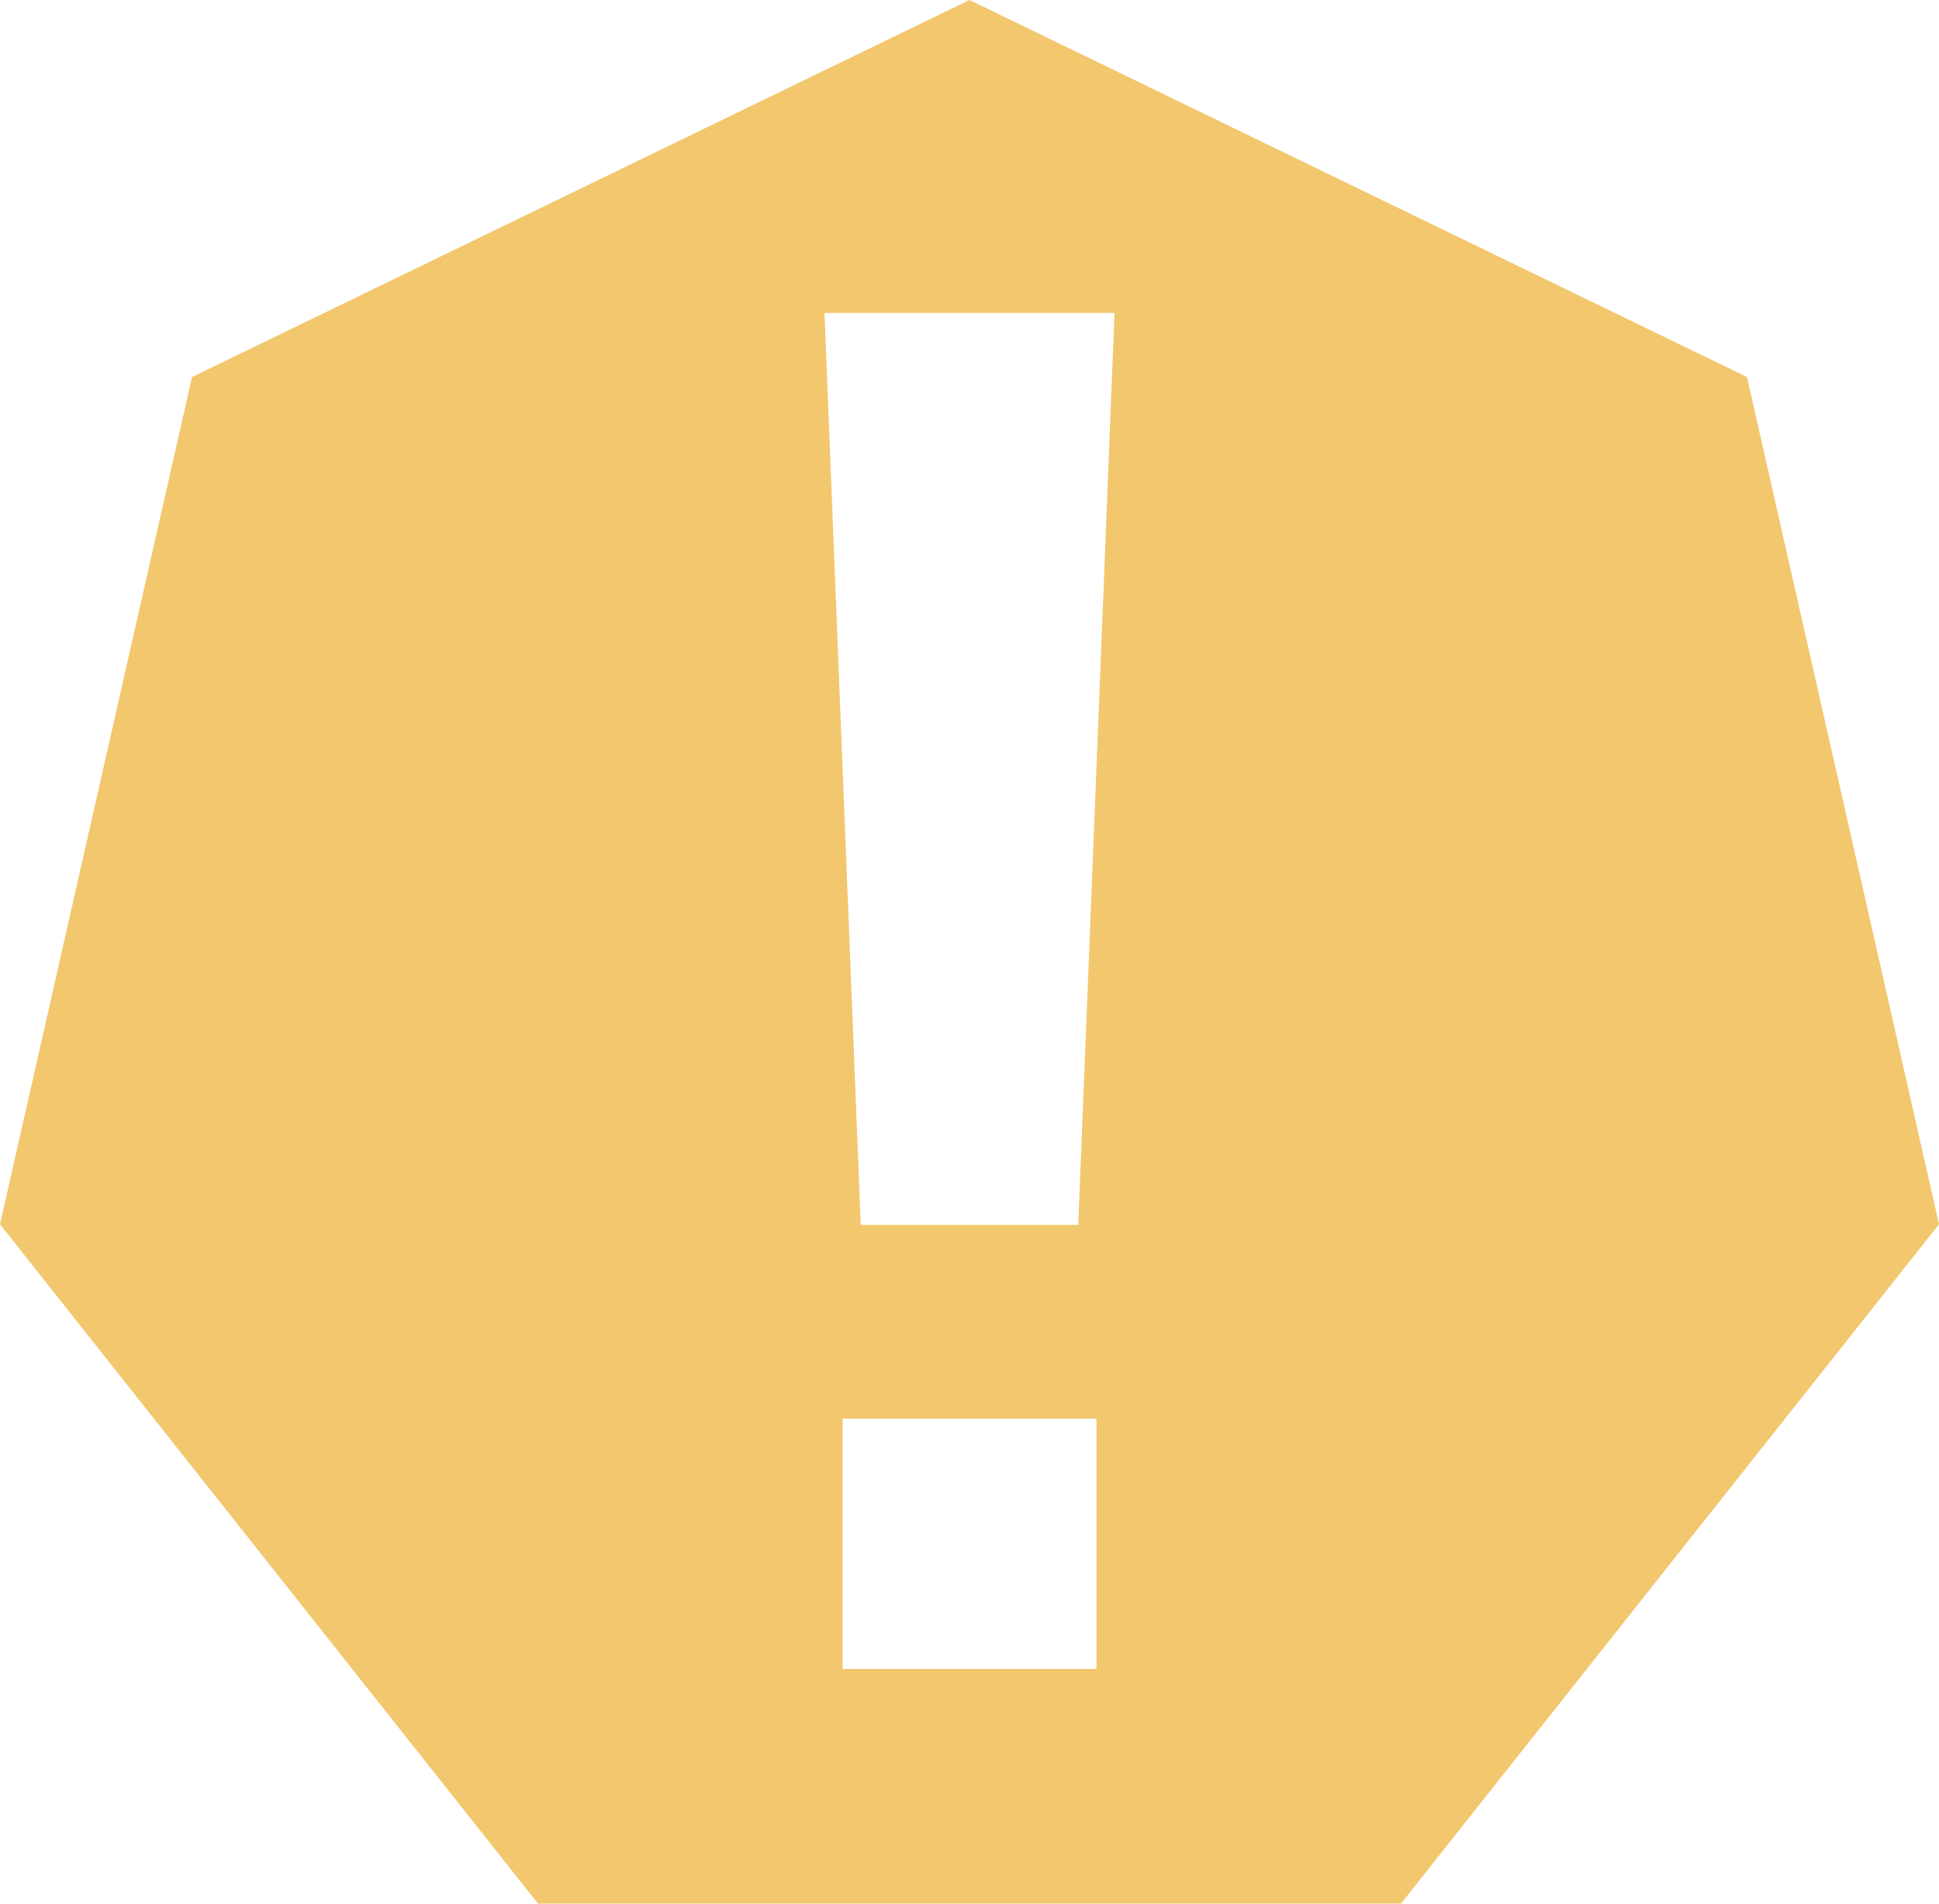 <svg
  fill="none"
  height="54"
  viewBox="0 0 55 54"
  width="55"
  xmlns="http://www.w3.org/2000/svg"
>
  <path
    clip-rule="evenodd"
    d="M49.553 10.695L27.5 0L5.447 10.695L0 34.728L15.261 54H39.739L55 34.728L49.553 10.695ZM23.387 8.877H31.614L30.585 34.747H24.415L23.387 8.877ZM23.901 40.243H31.1V47.344H23.901V40.243Z"
    fill-rule="evenodd"
    fill="#F2C76E"
  />
</svg>
